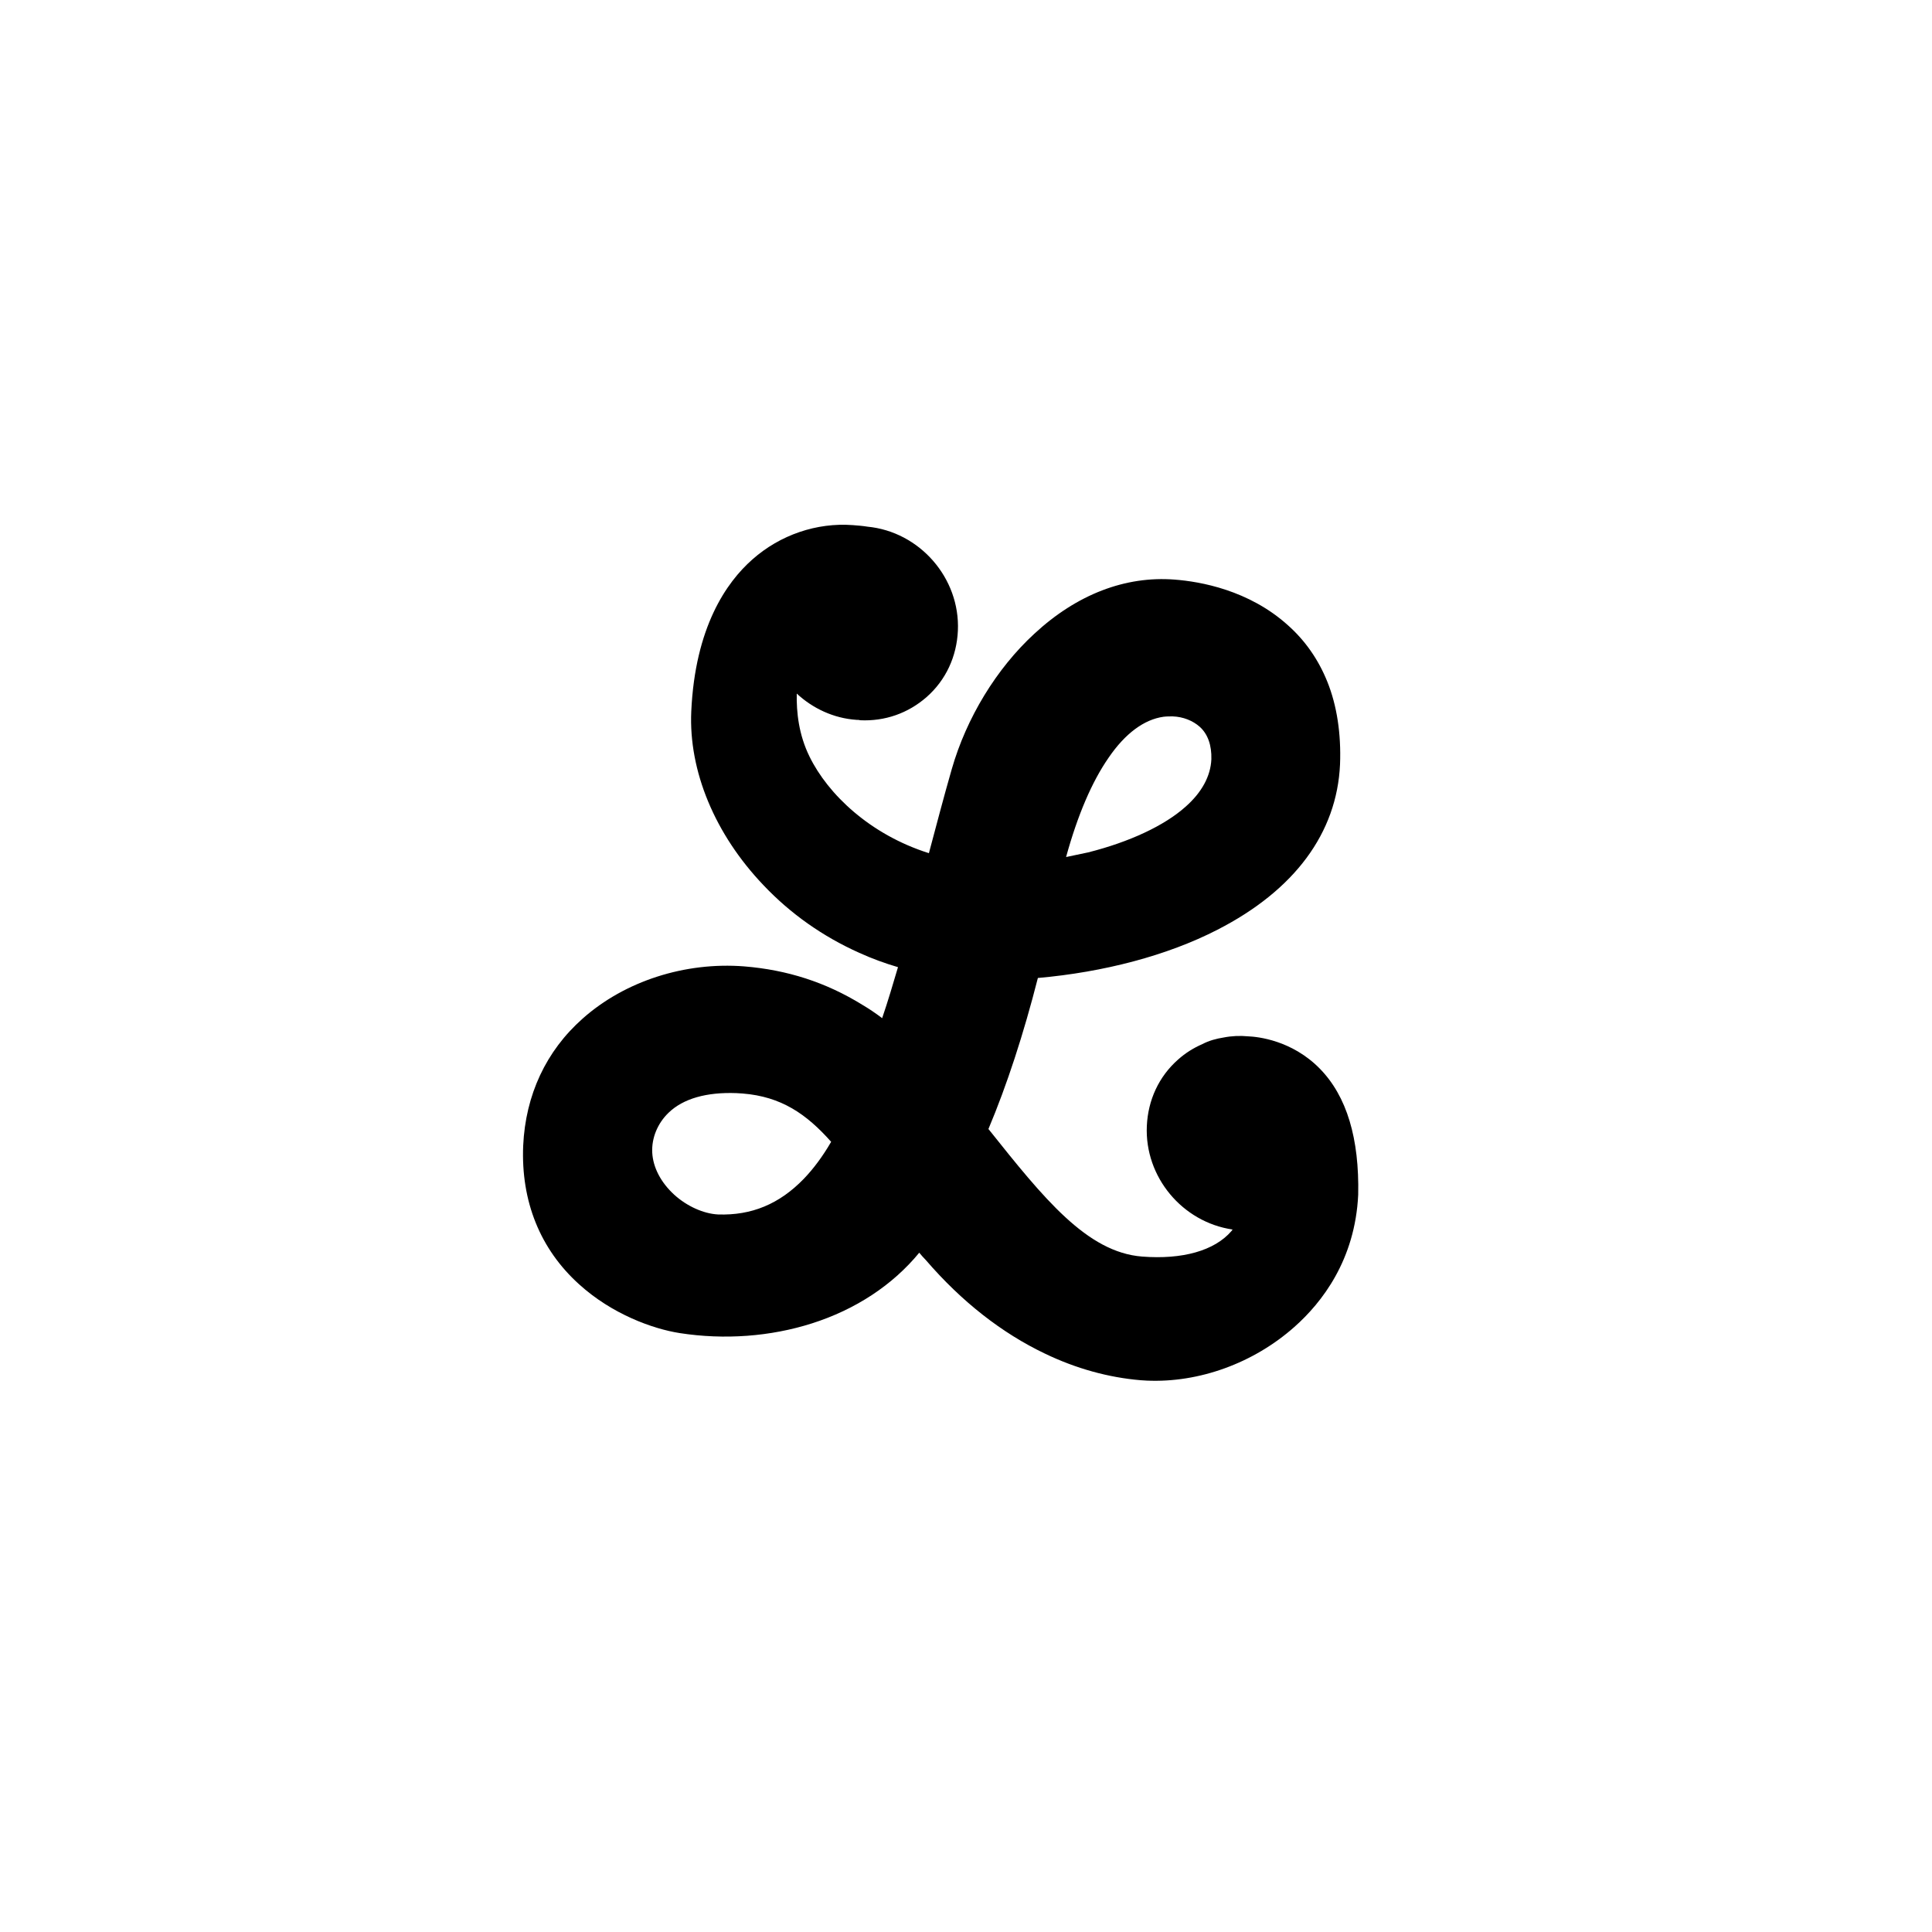 <?xml version="1.0" encoding="utf-8"?>
<!-- Generator: Adobe Illustrator 27.2.0, SVG Export Plug-In . SVG Version: 6.00 Build 0)  -->
<svg version="1.1" id="Layer_1" xmlns="http://www.w3.org/2000/svg" xmlns:xlink="http://www.w3.org/1999/xlink" x="0px" y="0px"
	 viewBox="0 0 500 500" style="enable-background:new 0 0 500 500;" xml:space="preserve">
<path d="M341.5,276.5c-7.2-7.3-16-8.2-18.5-8.3c0,0,0,0,0,0c-2.1-0.2-4.3-0.1-6.3,0.3c-1.9,0.3-3.8,0.8-5.5,1.7
	c-2.3,1-4.4,2.3-6.3,4c-5,4.4-7.8,10.5-8.1,17.2c-0.6,13.2,9.2,24.9,22.2,26.8c-0.1,0.1-0.2,0.3-0.3,0.4c-4.4,5.1-12.7,7.4-23.1,6.6
	c-14.3-1.1-25.5-15.1-39.7-32.9c0,0-0.1-0.1-0.1-0.1c4.8-11.4,9.1-24.6,12.8-39.1c17-1.5,33.5-5.8,46.5-12.5
	c19.9-10.2,30.9-25,31.7-42.8c0.3-7.9-0.8-15.2-3.3-21.4c-2.3-5.7-5.7-10.6-10.2-14.6c-10.1-9.1-22.7-11.3-29.3-11.8
	c-12.7-1-25.3,3.8-36.3,14c-9.8,9-17.6,21.8-21.4,35.1c-2.1,7.3-4,14.6-5.9,21.7c-15.2-4.8-26.1-15.2-30.9-25
	c-2.8-5.7-3.4-11.5-3.3-16.3c4.1,3.8,9.5,6.4,15.5,6.8c0.3,0,0.6,0,0.9,0.1c6.4,0.3,12.4-1.8,17.2-6c5-4.4,7.8-10.5,8.1-17.2
	c0.6-13.6-9.9-25.6-23.4-26.9c-1.2-0.2-2.5-0.3-3.8-0.4c-9.3-0.7-18.8,2.5-26,8.9c-6.7,5.9-14.8,17.5-15.8,39.3
	c-0.7,15.4,6.1,31.8,18.7,45c7,7.4,15.4,13.3,24.8,17.5c3.3,1.5,6.6,2.7,10,3.7c-1.3,4.4-2.6,8.8-4.1,13.2c-1.7-1.3-3.5-2.5-5.2-3.5
	c-9.4-5.8-19.4-9-30.5-9.9c-15.3-1.2-30.9,3.8-41.8,13.5c-9.5,8.4-14.8,19.8-15.4,32.9c-0.6,14.4,4.4,26.8,14.5,35.9
	c8.5,7.7,19,11.5,26,12.6c11.6,1.8,23.5,0.9,34.2-2.5c11.3-3.6,20.9-9.9,27.8-18.3c0.5,0.6,1.1,1.3,1.7,1.9
	c9.3,10.8,19.7,18.9,30.8,24.2c8.1,3.9,16.5,6.2,24.8,6.9c0.5,0,1.1,0.1,1.6,0.1c13.5,0.6,27.6-4.5,38.2-13.9
	c7.1-6.3,15.7-17.3,16.5-34.2C351.8,294.7,348.6,283.7,341.5,276.5z M185.8,314.3c-3.7-0.2-8-2.1-11.3-5.1
	c-3.5-3.2-5.5-7.1-5.7-10.9c-0.2-3.8,1.4-7.6,4.2-10.3c3.8-3.7,9.9-5.4,17.6-5.1c0.5,0,1.1,0.1,1.6,0.1c10,0.8,16.5,5.3,22.9,12.5
	c-2.2,3.8-4.6,7-7.1,9.6C201.7,311.6,194.5,314.6,185.8,314.3z M275.9,221.8c3-10.9,6.7-19.5,11-25.7c4.3-6.3,9.2-9.9,14.2-10.6
	c0.8-0.1,1.6-0.1,2.4-0.1c2.7,0.1,5.2,1.1,7,2.7c2.1,1.9,3.1,4.8,3,8.4c-0.2,4.4-2.5,8.6-6.7,12.3c-5.5,4.9-14.5,9.1-25.2,11.8
	C279.7,221,277.8,221.4,275.9,221.8z"/>
</svg>
